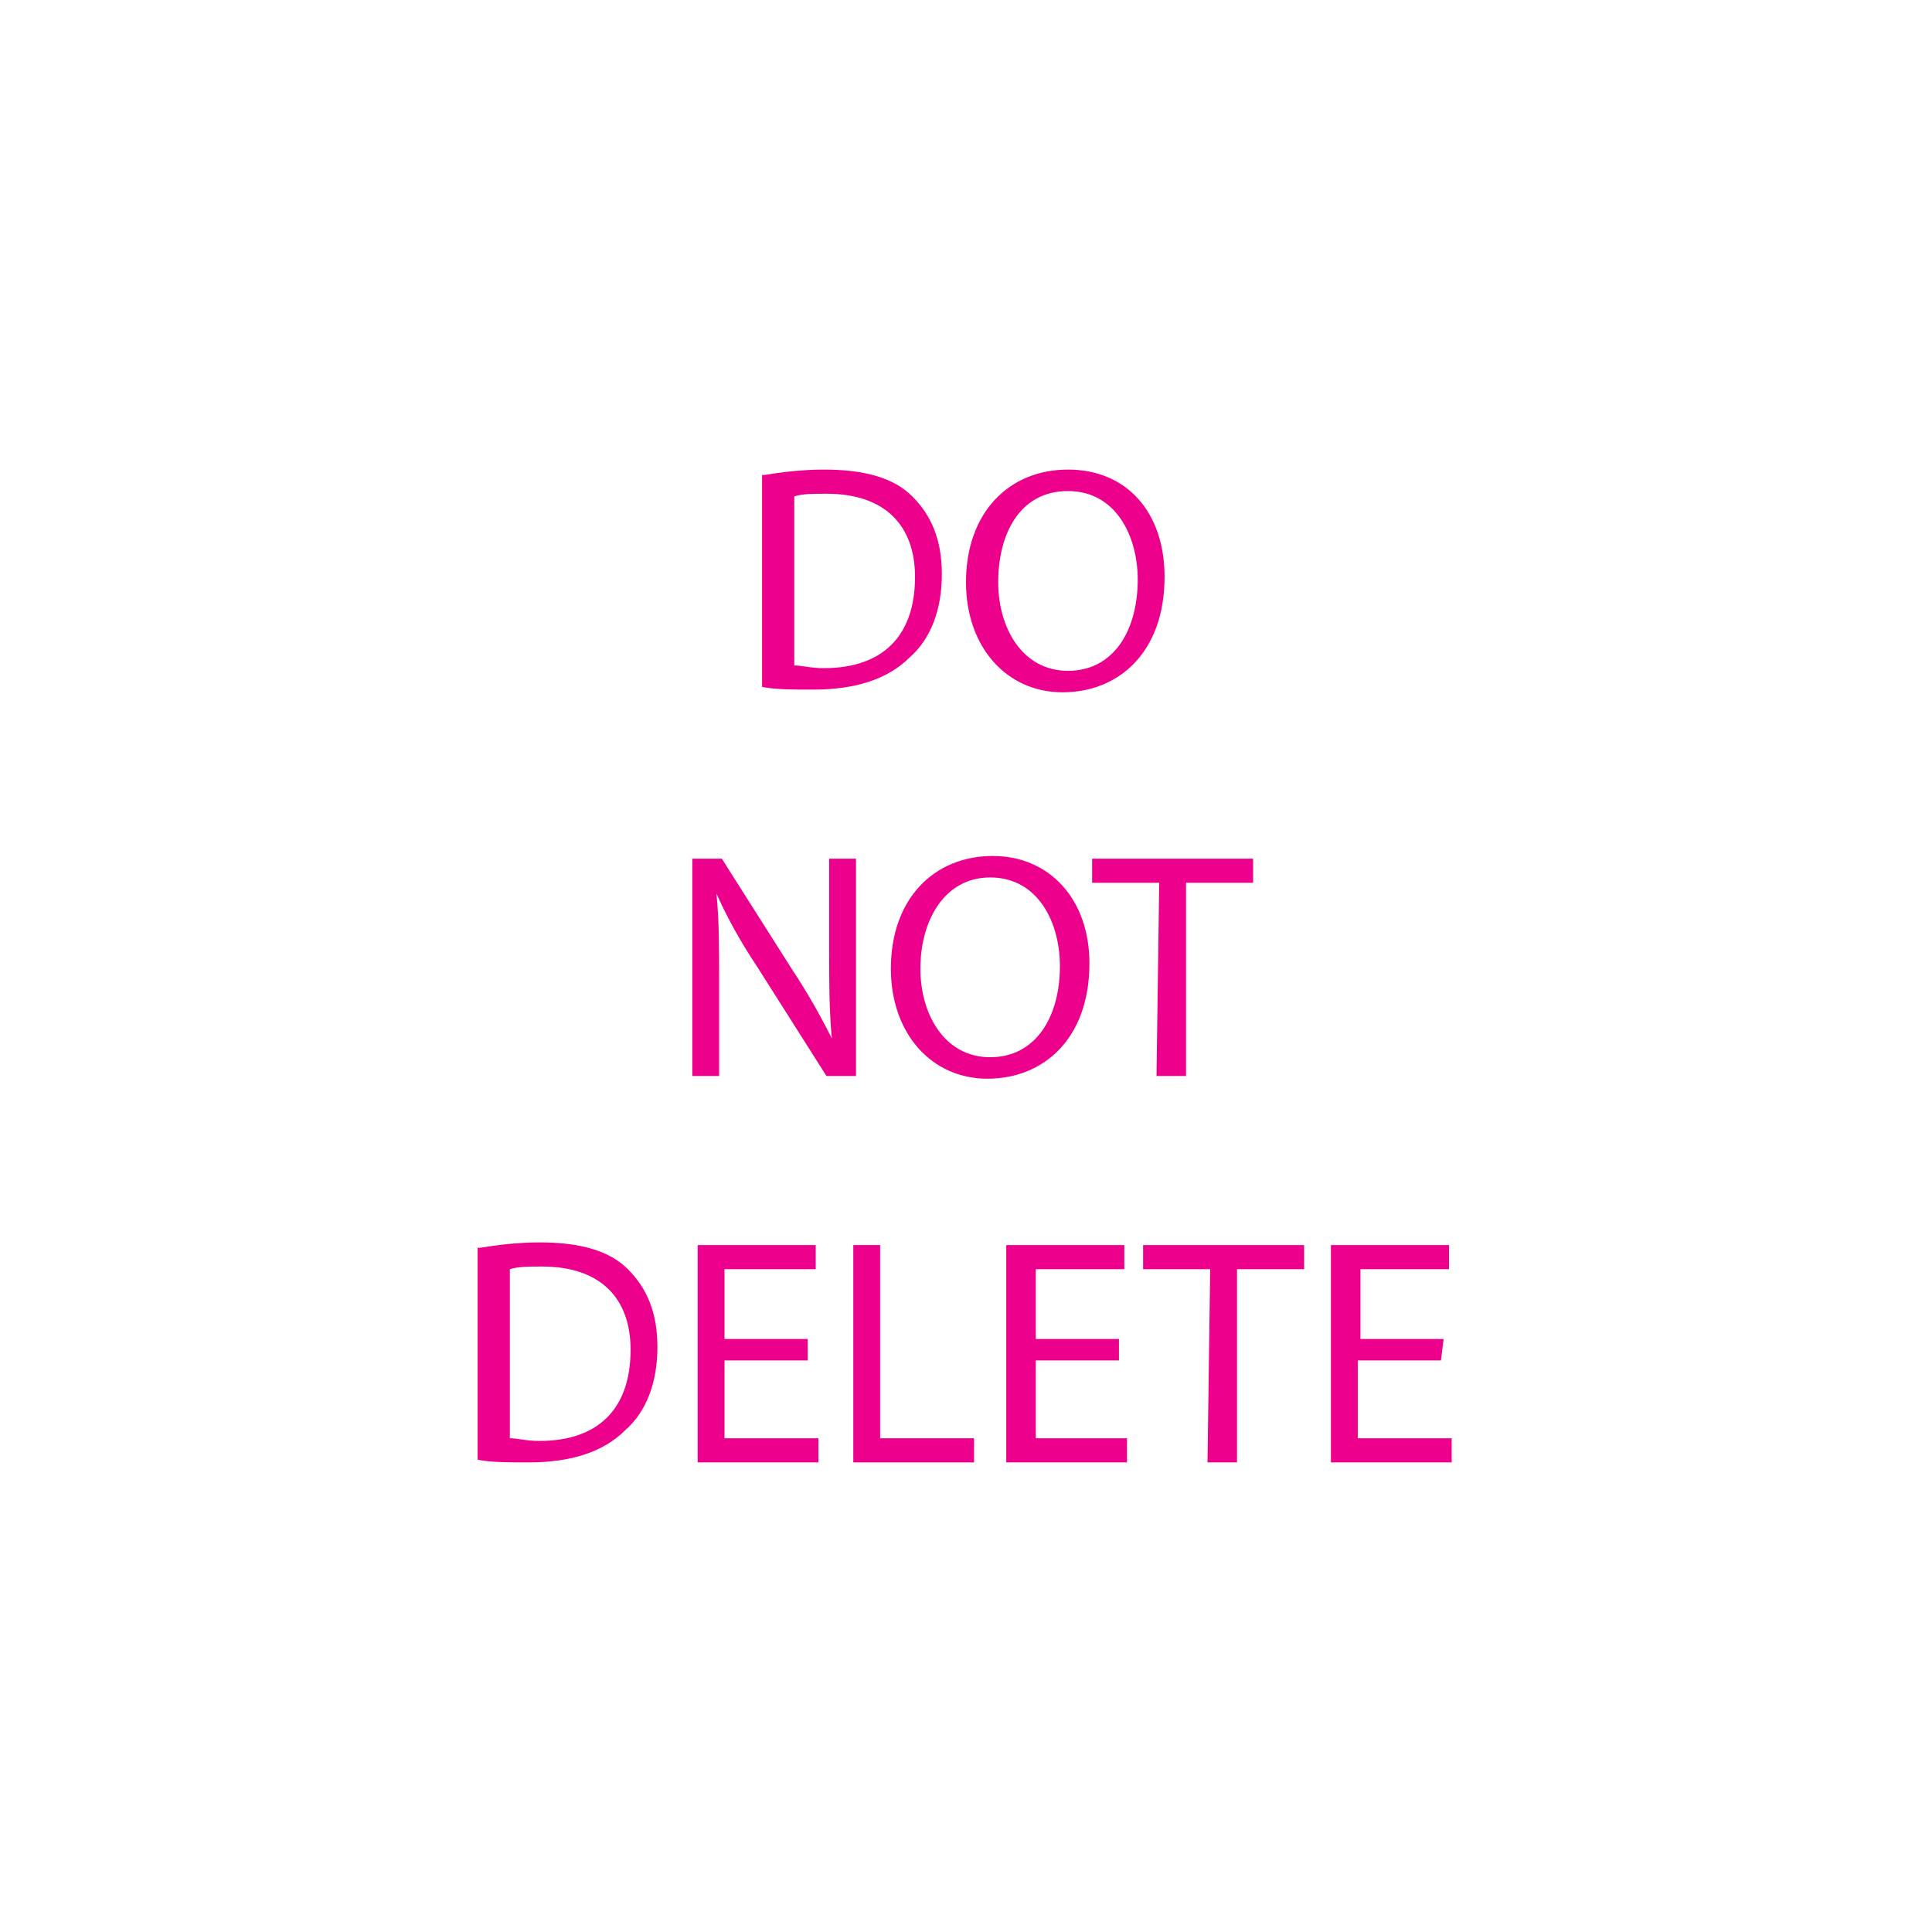 <?xml version="1.0" encoding="utf-8"?>
<!-- Generator: Adobe Illustrator 22.1.0, SVG Export Plug-In . SVG Version: 6.00 Build 0)  -->
<svg version="1.1" id="Layer_1" xmlns="http://www.w3.org/2000/svg" xmlns:xlink="http://www.w3.org/1999/xlink" x="0px" y="0px"
	 viewBox="0 0 72 72" style="enable-background:new 0 0 72 72;" xml:space="preserve">
<style type="text/css">
	.st0{fill:#EC008C;}
</style>
<g>
	<path class="st0" d="M28.5,17.7c0.6-0.1,1.4-0.2,2.2-0.2c1.5,0,2.6,0.3,3.3,1s1.1,1.6,1.1,2.9s-0.4,2.4-1.2,3.1
		c-0.8,0.8-2,1.2-3.6,1.2c-0.7,0-1.4,0-1.9-0.1v-7.9H28.5z M29.6,24.8c0.3,0,0.6,0.1,1.1,0.1c2.2,0,3.4-1.2,3.4-3.4
		c0-1.9-1.1-3.1-3.3-3.1c-0.5,0-0.9,0-1.2,0.1C29.6,18.5,29.6,24.8,29.6,24.8z"/>
	<path class="st0" d="M43.4,21.5c0,2.8-1.7,4.3-3.8,4.3S36,24.1,36,21.7c0-2.6,1.6-4.2,3.8-4.2S43.4,19.1,43.4,21.5z M37.2,21.7
		c0,1.7,0.9,3.3,2.6,3.3c1.7,0,2.6-1.5,2.6-3.4c0-1.6-0.8-3.3-2.6-3.3C38,18.3,37.2,19.9,37.2,21.7z"/>
	<path class="st0" d="M25.8,40.1V32h1.1l2.6,4.1c0.6,0.9,1.1,1.8,1.5,2.6l0,0c-0.1-1.1-0.1-2.1-0.1-3.3V32h1v8.1h-1.1L28.2,36
		c-0.6-0.9-1.1-1.8-1.5-2.7l0,0c0.1,1,0.1,2,0.1,3.3v3.5H25.8z"/>
	<path class="st0" d="M40.6,35.9c0,2.8-1.7,4.3-3.8,4.3s-3.6-1.7-3.6-4.1c0-2.6,1.6-4.2,3.8-4.2C39.1,31.9,40.6,33.5,40.6,35.9z
		 M34.3,36.1c0,1.7,0.9,3.3,2.6,3.3c1.7,0,2.6-1.5,2.6-3.4c0-1.6-0.8-3.3-2.6-3.3C35.2,32.7,34.3,34.3,34.3,36.1z"/>
	<path class="st0" d="M43.2,32.9h-2.5V32h6v0.9h-2.5v7.2h-1.1L43.2,32.9L43.2,32.9z"/>
	<path class="st0" d="M17.9,46.5c0.6-0.1,1.4-0.2,2.2-0.2c1.5,0,2.6,0.3,3.3,1c0.7,0.7,1.1,1.6,1.1,2.9c0,1.3-0.4,2.4-1.2,3.1
		c-0.8,0.8-2,1.2-3.6,1.2c-0.7,0-1.4,0-1.9-0.1v-7.9H17.9z M19,53.6c0.3,0,0.6,0.1,1.1,0.1c2.2,0,3.4-1.2,3.4-3.4
		c0-1.9-1.1-3.1-3.3-3.1c-0.5,0-0.9,0-1.2,0.1V53.6z"/>
	<path class="st0" d="M30.1,50.7H27v2.9h3.5v0.9H26v-8.1h4.4v0.9H27v2.6h3.1V50.7z"/>
	<path class="st0" d="M31.8,46.4h1v7.2h3.5v0.9h-4.5V46.4z"/>
	<path class="st0" d="M41.7,50.7h-3.1v2.9H42v0.9h-4.5v-8.1h4.4v0.9h-3.3v2.6h3.1V50.7z"/>
	<path class="st0" d="M45.1,47.3h-2.5v-0.9h6v0.9h-2.5v7.2H45L45.1,47.3L45.1,47.3z"/>
	<path class="st0" d="M53.7,50.7h-3.1v2.9h3.5v0.9h-4.5v-8.1H54v0.9h-3.3v2.6h3.1L53.7,50.7L53.7,50.7z"/>
</g>
</svg>
